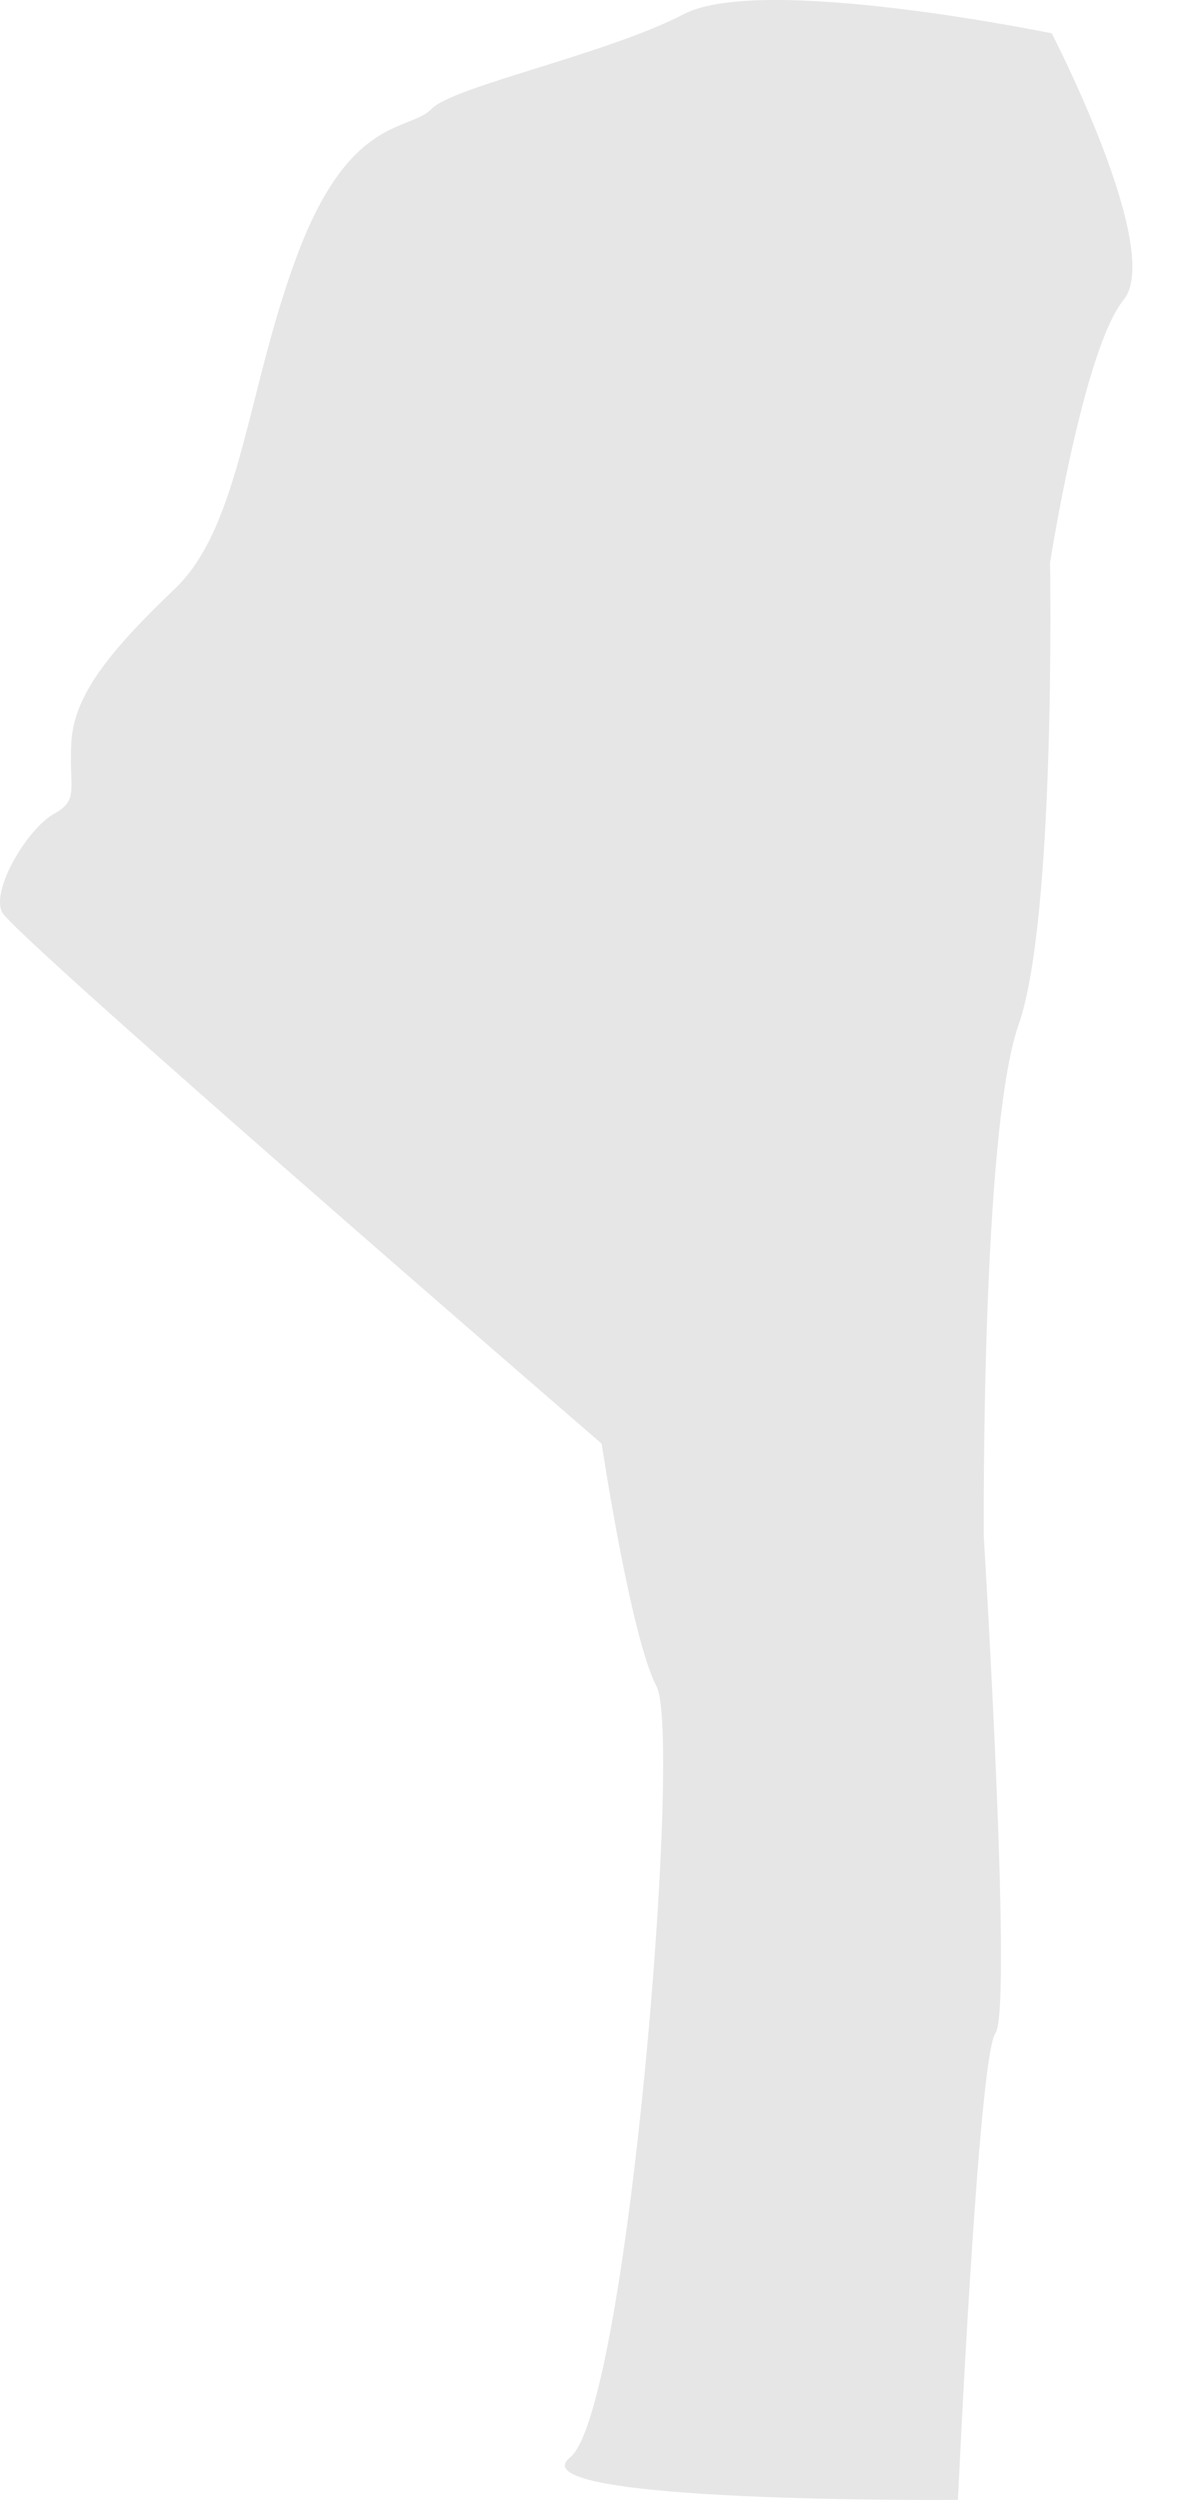 <svg width="10" height="21" viewBox="0 0 10 21" fill="none" xmlns="http://www.w3.org/2000/svg">
<path opacity="0.1" d="M8.838 0.28C8.838 0.28 6.403 -0.222 5.748 0.118C5.093 0.458 3.812 0.724 3.626 0.915C3.441 1.106 2.95 0.965 2.512 2.105C2.075 3.245 2.03 4.411 1.47 4.945C0.911 5.479 0.624 5.842 0.6 6.23C0.576 6.618 0.672 6.716 0.454 6.836C0.237 6.955 -0.076 7.468 0.017 7.662C0.11 7.856 5.056 12.127 5.056 12.127C5.056 12.127 5.3 13.753 5.517 14.165C5.735 14.576 5.276 20.256 4.79 20.643C4.305 21.031 8.05 20.999 8.05 20.999C8.05 20.999 8.22 17.281 8.365 17.079C8.511 16.877 8.267 12.906 8.267 12.906C8.267 12.906 8.243 9.508 8.559 8.61C8.875 7.713 8.824 4.727 8.824 4.727C8.824 4.727 9.103 2.936 9.442 2.519C9.782 2.102 8.838 0.28 8.838 0.28Z" fill="black"/>
</svg>
